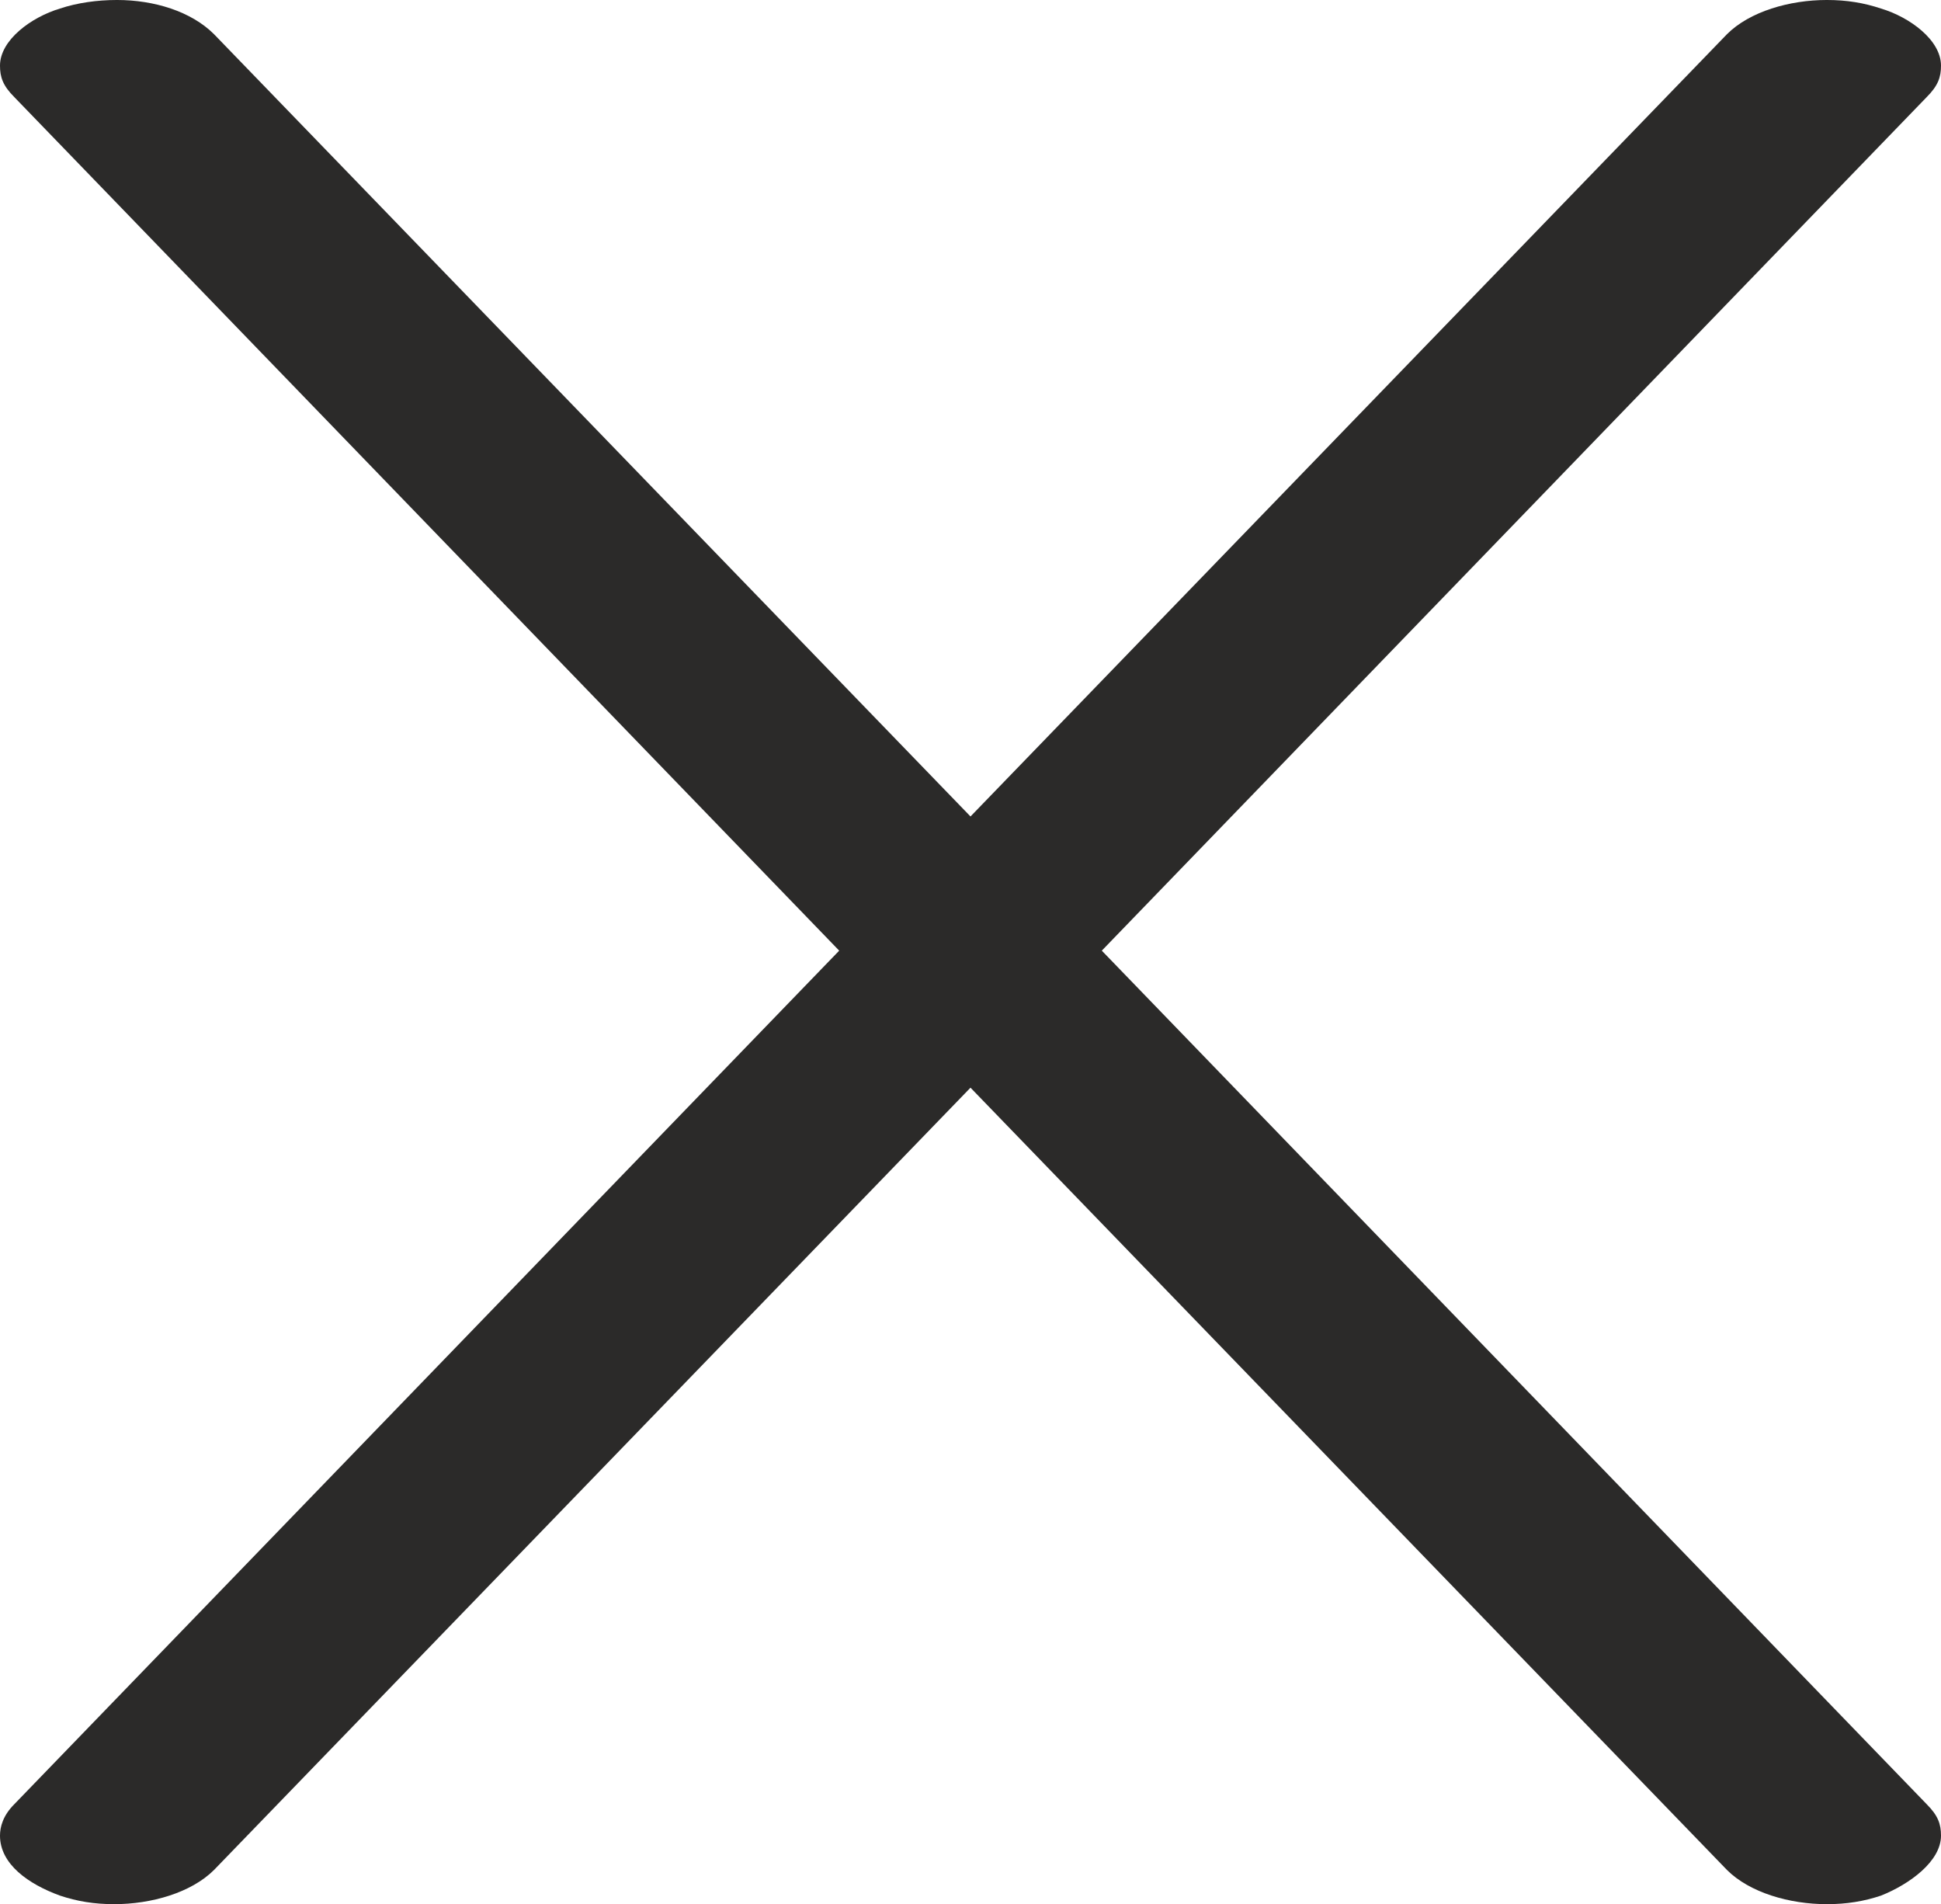 <?xml version="1.0" encoding="UTF-8"?>
<!DOCTYPE svg PUBLIC "-//W3C//DTD SVG 1.1//EN" "http://www.w3.org/Graphics/SVG/1.1/DTD/svg11.dtd">
<!-- Creator: CorelDRAW X8 -->
<svg xmlns="http://www.w3.org/2000/svg" xml:space="preserve" width="680px" height="667px" version="1.1" style="shape-rendering:geometricPrecision; text-rendering:geometricPrecision; image-rendering:optimizeQuality; fill-rule:evenodd; clip-rule:evenodd"
viewBox="0 0 680 667"
 xmlns:xlink="http://www.w3.org/1999/xlink">
 <defs>
  <style type="text/css">
   <![CDATA[
    .fil0 {fill:#2B2A29;fill-rule:nonzero}
   ]]>
  </style>
 </defs>
 <g id="Layer_x0020_1">
  <path class="fil0" d="M640 667c7,0 13,-1 19,-3 10,-4 21,-12 21,-21 0,-4 -1,-7 -5,-11l-289 -299 289 -299c4,-4 5,-7 5,-11 0,-9 -11,-17 -21,-20 -6,-2 -12,-3 -19,-3 -13,0 -27,4 -35,12l-265 274 -265 -274c-8,-8 -21,-12 -34,-12 -7,0 -14,1 -20,3 -10,3 -21,11 -21,20 0,4 1,7 5,11l289 299 -289 299c-4,4 -5,8 -5,11 0,10 10,17 21,21 6,2 12,3 19,3 13,0 27,-4 35,-12l265 -274 265 274c8,8 22,12 35,12z"/>
 </g>
</svg>

